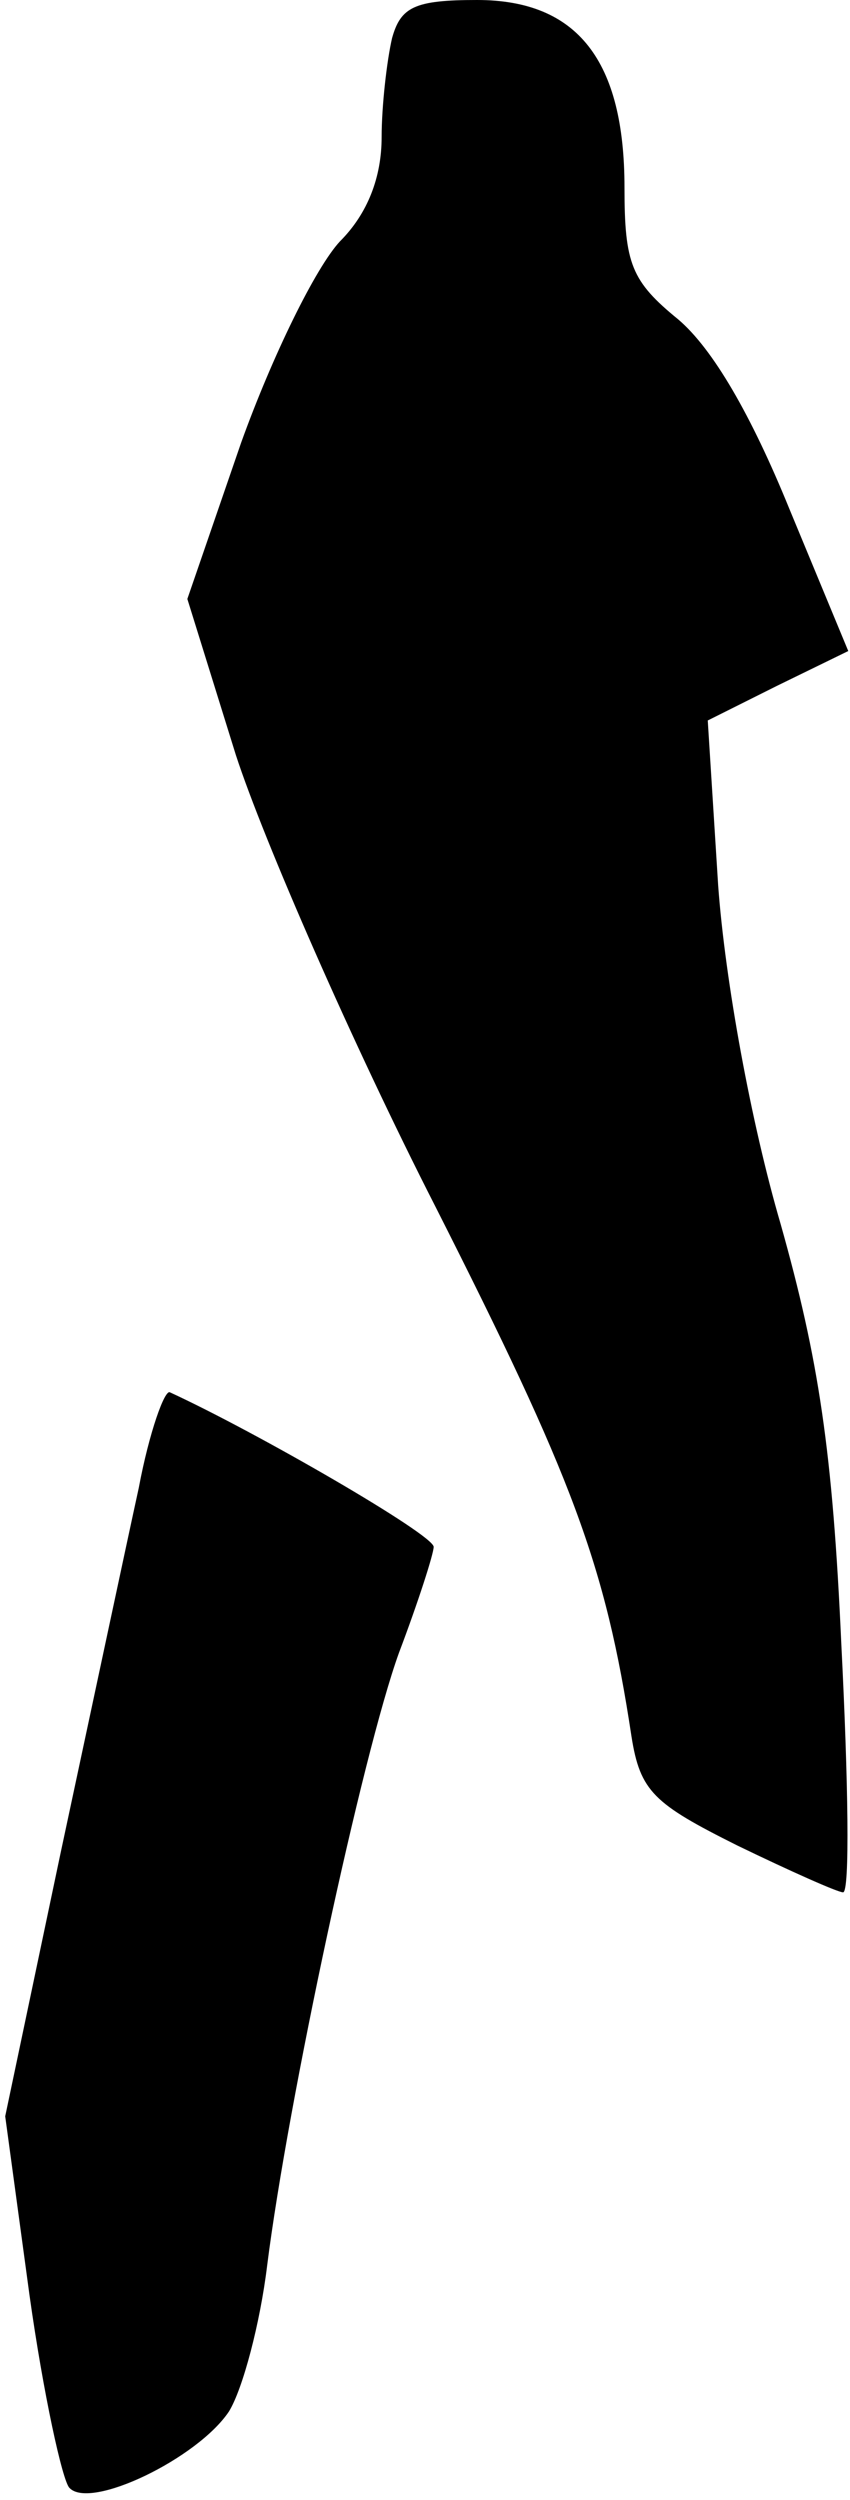 <?xml version="1.0" standalone="no"?>
<!DOCTYPE svg PUBLIC "-//W3C//DTD SVG 20010904//EN"
 "http://www.w3.org/TR/2001/REC-SVG-20010904/DTD/svg10.dtd">
<svg version="1.0" xmlns="http://www.w3.org/2000/svg"
 width="49pt" height="144pt" viewBox="0 0 49 144"
 preserveAspectRatio="xMidYMid meet">
<g transform="translate(0,144) scale(0.1,-0.1)"
fill="#000000" stroke="none">
<path fill="#000000" stroke="none" d="M226 1418 c-3 -13 -6 -39 -6 -57 0 -23
-8 -44 -24 -60 -14 -15 -39 -66 -57 -116 l-31 -90 28 -90 c16 -49 67 -166 115
-260 79 -156 98 -206 113 -305 5 -32 13 -39 61 -63 31 -15 58 -27 61 -27 4 0
3 64 -1 143 -5 111 -13 164 -35 242 -17 58 -32 140 -36 195 l-6 95 40 20 41
20 -34 82 c-22 54 -44 92 -64 109 -27 22 -31 32 -31 76 0 73 -27 108 -85 108
-36 0 -44 -4 -49 -22z"/>
<path fill="#000000" stroke="none" d="M80 583 c-7 -32 -27 -126 -45 -210
l-32 -152 14 -103 c8 -57 19 -107 23 -111 12 -13 74 17 92 44 8 13 18 51 22
84 12 95 55 295 76 353 11 29 20 57 20 61 0 7 -102 66 -152 89 -3 2 -12 -23
-18 -55z"/>
</g>
</svg>
